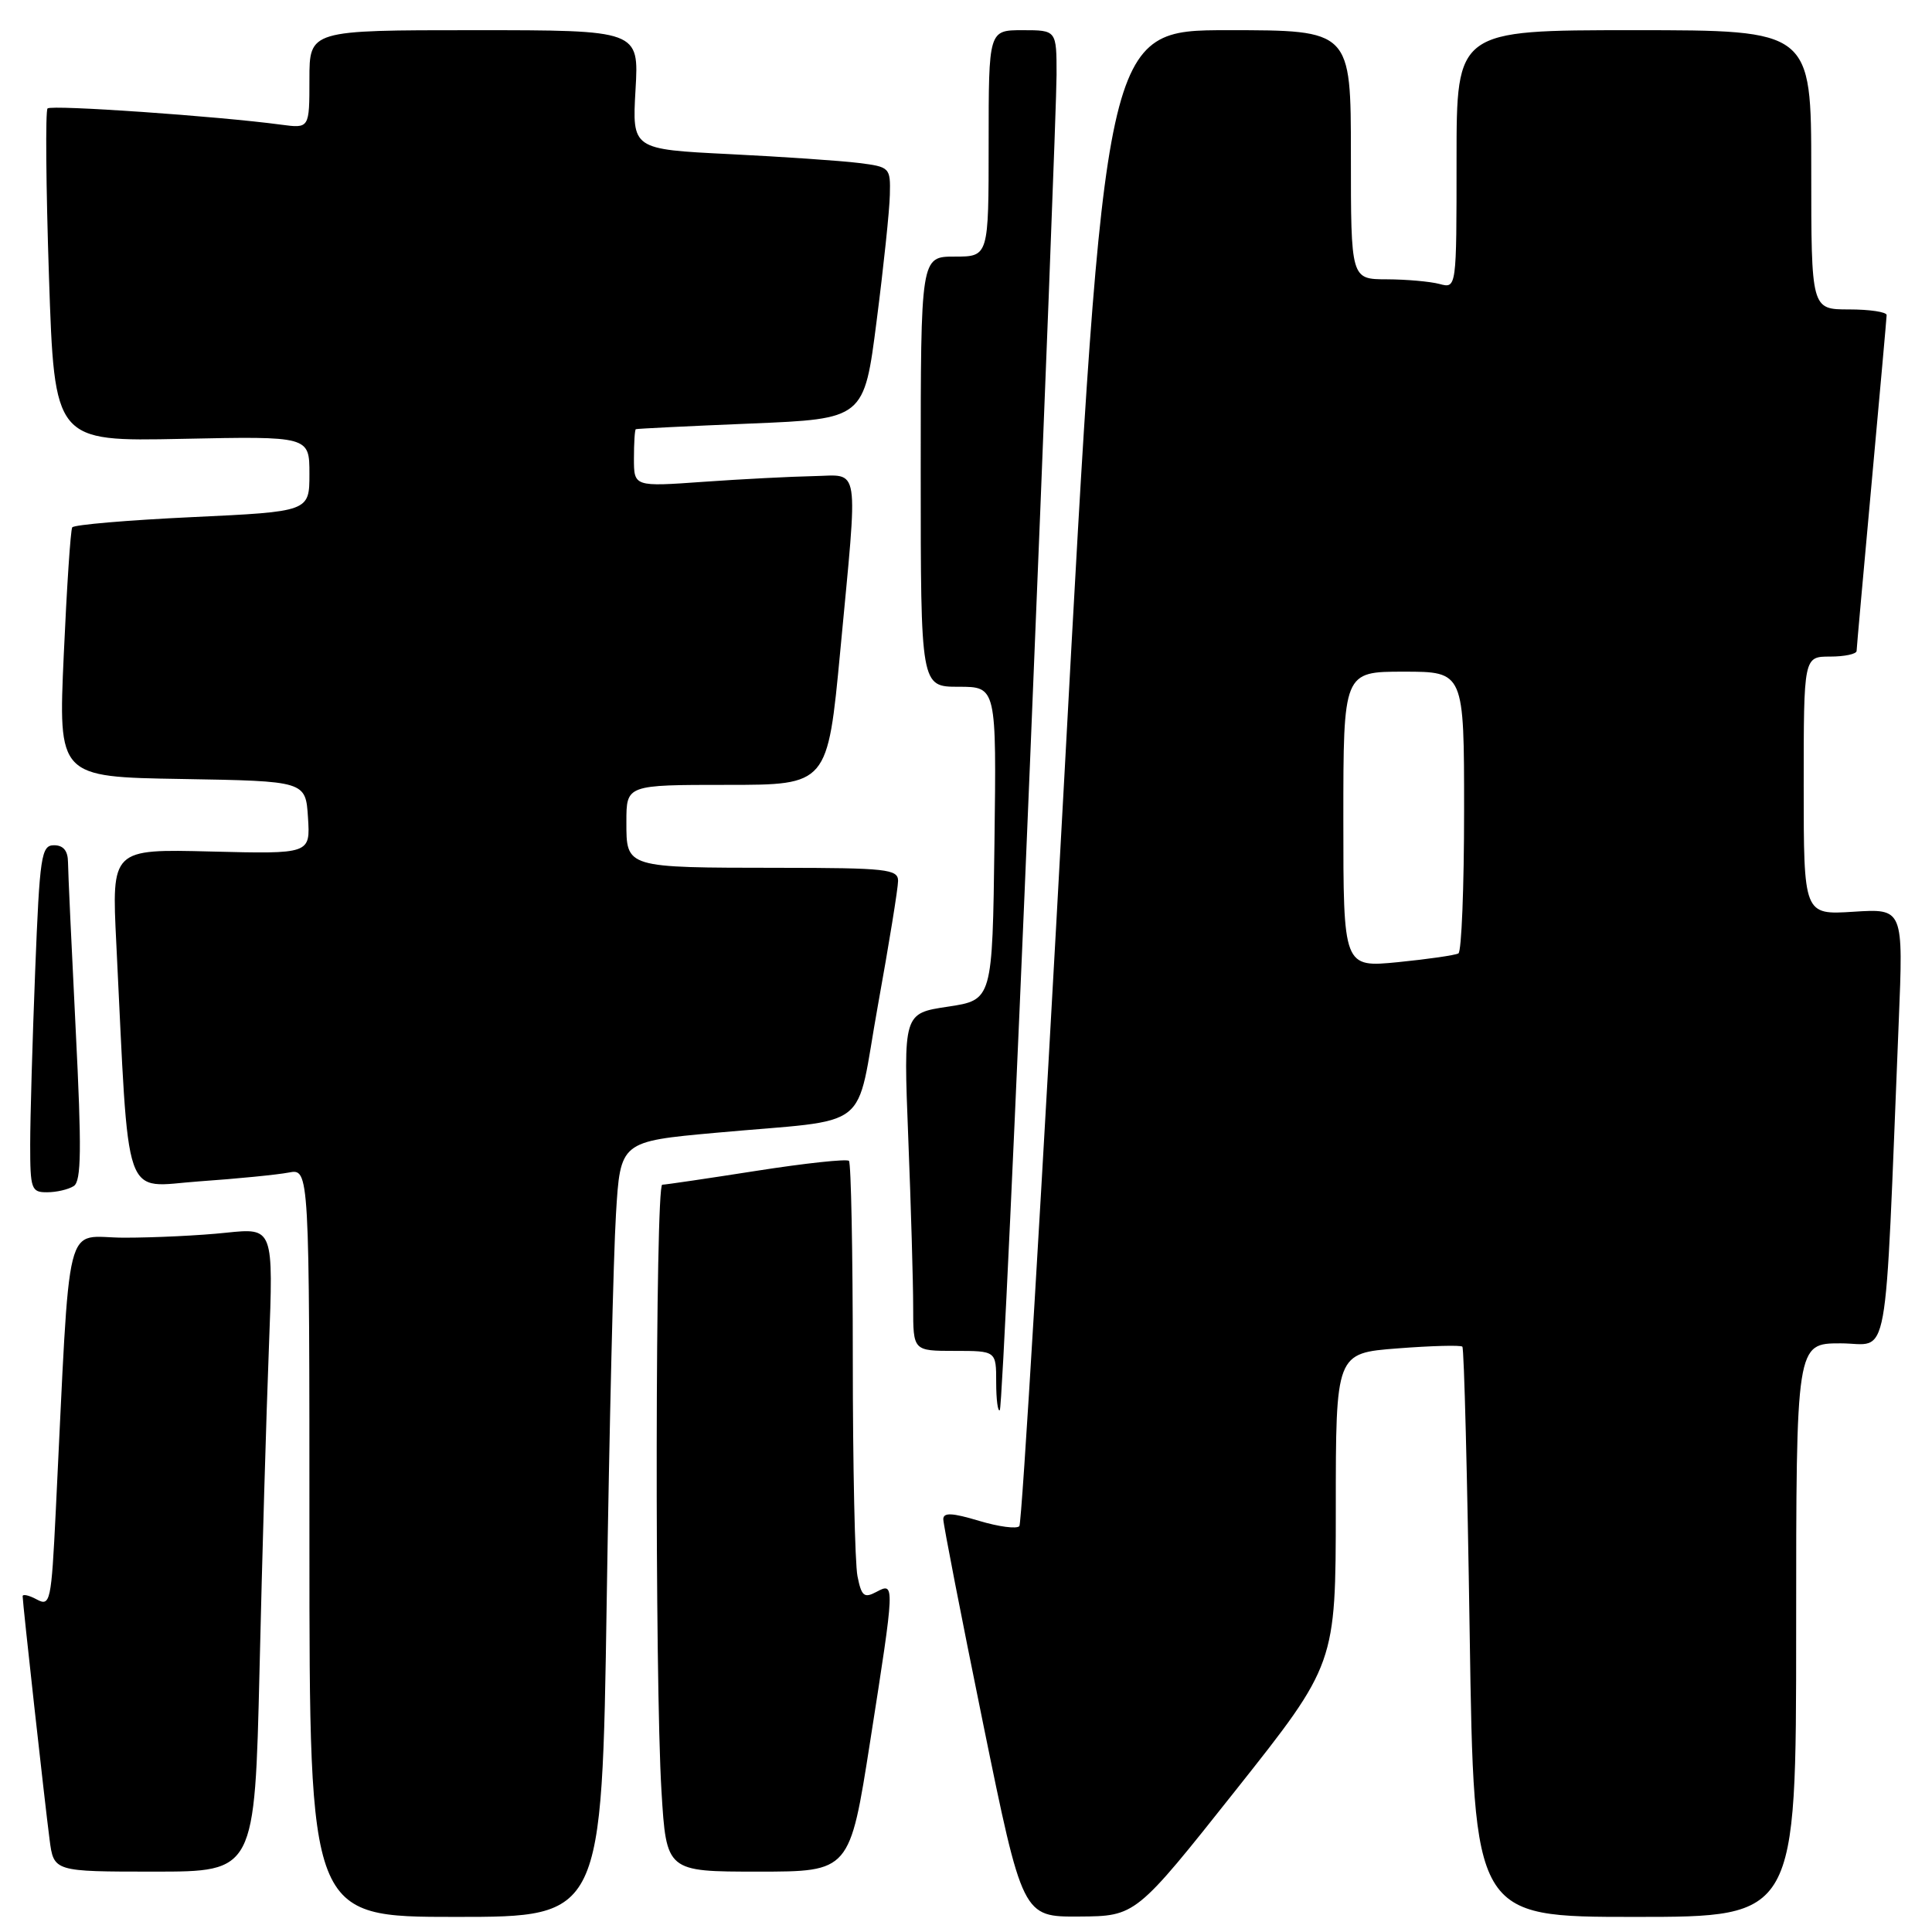 <?xml version="1.0" encoding="UTF-8" standalone="no"?>
<!DOCTYPE svg PUBLIC "-//W3C//DTD SVG 1.1//EN" "http://www.w3.org/Graphics/SVG/1.1/DTD/svg11.dtd" >
<svg xmlns="http://www.w3.org/2000/svg" xmlns:xlink="http://www.w3.org/1999/xlink" version="1.1" viewBox="0 0 256 256">
 <g >
 <path fill="currentColor"
d=" M 80.39 212.25 C 80.74 189.29 81.29 166.17 81.62 160.87 C 82.20 151.25 82.20 151.25 94.85 150.10 C 115.97 148.17 113.24 150.32 116.33 133.20 C 117.80 125.08 119.00 117.66 119.00 116.72 C 119.00 115.17 117.46 115.00 103.25 114.99 C 82.79 114.97 83.00 115.03 83.00 108.88 C 83.00 104.00 83.00 104.00 96.33 104.00 C 109.66 104.00 109.66 104.00 111.34 86.25 C 113.72 60.95 114.04 62.98 107.75 63.09 C 104.86 63.15 98.34 63.48 93.25 63.84 C 84.00 64.50 84.00 64.50 84.00 60.75 C 84.00 58.69 84.11 56.94 84.25 56.87 C 84.39 56.80 91.25 56.46 99.50 56.12 C 114.50 55.50 114.50 55.50 116.16 42.50 C 117.08 35.35 117.87 27.84 117.91 25.81 C 118.00 22.20 117.91 22.11 113.75 21.59 C 111.41 21.30 103.71 20.77 96.63 20.42 C 83.76 19.78 83.76 19.78 84.21 11.89 C 84.67 4.00 84.67 4.00 62.83 4.00 C 41.00 4.00 41.00 4.00 41.00 10.51 C 41.00 17.02 41.00 17.02 37.25 16.52 C 28.96 15.40 6.80 13.86 6.30 14.37 C 6.01 14.66 6.09 24.71 6.49 36.70 C 7.22 58.50 7.22 58.50 24.11 58.15 C 41.00 57.80 41.00 57.80 41.00 62.79 C 41.00 67.79 41.00 67.79 25.48 68.52 C 16.95 68.92 9.79 69.53 9.57 69.88 C 9.35 70.24 8.85 77.82 8.45 86.74 C 7.72 102.95 7.72 102.95 24.11 103.22 C 40.50 103.50 40.50 103.50 40.81 108.33 C 41.12 113.16 41.12 113.16 27.95 112.83 C 14.79 112.50 14.79 112.50 15.41 125.00 C 17.15 160.21 16.13 157.27 26.36 156.54 C 31.39 156.19 36.74 155.66 38.25 155.37 C 41.00 154.84 41.00 154.84 41.00 204.42 C 41.00 254.00 41.00 254.00 60.38 254.00 C 79.75 254.00 79.75 254.00 80.39 212.25 Z  M 163.75 237.20 C 176.99 220.50 176.99 220.50 177.00 199.90 C 177.00 179.30 177.00 179.30 185.18 178.67 C 189.68 178.32 193.55 178.22 193.77 178.44 C 194.00 178.66 194.43 195.75 194.74 216.42 C 195.31 254.00 195.31 254.00 216.65 254.00 C 238.00 254.00 238.00 254.00 238.00 216.00 C 238.00 178.00 238.00 178.00 243.89 178.00 C 250.47 178.00 249.67 182.44 251.59 135.45 C 252.21 120.39 252.21 120.39 245.60 120.81 C 239.00 121.23 239.00 121.23 239.00 104.12 C 239.00 87.00 239.00 87.00 242.50 87.00 C 244.43 87.00 246.01 86.66 246.01 86.25 C 246.02 85.84 246.92 75.83 248.00 64.00 C 249.08 52.17 249.98 42.16 249.99 41.75 C 249.99 41.34 247.75 41.00 245.00 41.00 C 240.00 41.00 240.00 41.00 240.00 22.50 C 240.00 4.00 240.00 4.00 216.50 4.00 C 193.00 4.00 193.00 4.00 193.00 21.12 C 193.00 38.23 193.00 38.23 190.75 37.63 C 189.51 37.30 186.36 37.02 183.75 37.01 C 179.00 37.00 179.00 37.00 179.00 20.50 C 179.00 4.00 179.00 4.00 162.70 4.00 C 146.39 4.00 146.39 4.00 141.04 102.75 C 138.09 157.06 135.41 201.82 135.07 202.22 C 134.73 202.62 132.33 202.30 129.73 201.52 C 126.17 200.45 125.00 200.39 124.99 201.30 C 124.99 201.96 127.35 214.09 130.24 228.25 C 135.50 254.00 135.50 254.00 143.00 253.95 C 150.50 253.90 150.50 253.90 163.75 237.20 Z  M 34.39 221.25 C 34.73 206.54 35.29 187.34 35.63 178.59 C 36.24 162.69 36.24 162.69 29.97 163.34 C 26.53 163.71 20.45 164.00 16.46 164.00 C 8.36 164.00 9.38 159.92 7.39 200.22 C 6.80 212.27 6.66 212.89 4.88 211.94 C 3.85 211.38 3.00 211.19 3.00 211.51 C 3.00 212.39 5.93 238.87 6.57 243.75 C 7.12 248.00 7.12 248.00 20.44 248.00 C 33.75 248.00 33.75 248.00 34.39 221.25 Z  M 115.30 230.75 C 118.59 209.76 118.60 209.61 116.12 210.94 C 114.50 211.80 114.15 211.51 113.62 208.85 C 113.28 207.14 113.00 194.18 113.00 180.04 C 113.00 165.90 112.77 154.10 112.49 153.82 C 112.21 153.54 106.69 154.13 100.24 155.14 C 93.78 156.15 88.16 156.98 87.75 156.98 C 86.83 157.00 86.75 222.60 87.65 237.34 C 88.30 248.00 88.30 248.00 100.45 248.00 C 112.60 248.00 112.60 248.00 115.30 230.75 Z  M 136.48 101.08 C 138.42 54.18 140.00 13.15 140.00 9.90 C 140.00 4.00 140.00 4.00 135.50 4.00 C 131.00 4.00 131.00 4.00 131.00 19.00 C 131.00 34.00 131.00 34.00 126.50 34.00 C 122.00 34.00 122.00 34.00 122.00 62.50 C 122.00 91.00 122.00 91.00 127.02 91.00 C 132.04 91.00 132.04 91.00 131.77 111.75 C 131.50 132.50 131.50 132.50 125.60 133.39 C 119.70 134.27 119.70 134.27 120.35 150.80 C 120.71 159.88 121.00 169.95 121.00 173.16 C 121.00 179.00 121.00 179.00 126.50 179.00 C 132.00 179.00 132.00 179.00 132.00 183.17 C 132.00 185.46 132.22 187.12 132.48 186.85 C 132.75 186.58 134.55 147.99 136.48 101.08 Z  M 9.77 157.16 C 10.78 156.52 10.83 152.31 10.03 136.43 C 9.48 125.47 9.02 115.49 9.01 114.25 C 9.00 112.74 8.40 112.00 7.16 112.00 C 5.47 112.00 5.26 113.38 4.66 128.66 C 4.30 137.82 4.00 148.17 4.00 151.66 C 4.00 157.57 4.15 158.00 6.25 157.98 C 7.49 157.98 9.07 157.61 9.77 157.16 Z  M 178.00 108.60 C 178.00 89.00 178.00 89.00 186.00 89.00 C 194.00 89.00 194.00 89.00 194.00 107.44 C 194.00 117.58 193.66 126.08 193.25 126.33 C 192.84 126.57 189.24 127.09 185.25 127.49 C 178.00 128.20 178.00 128.20 178.00 108.60 Z "/>
</g>
</svg>